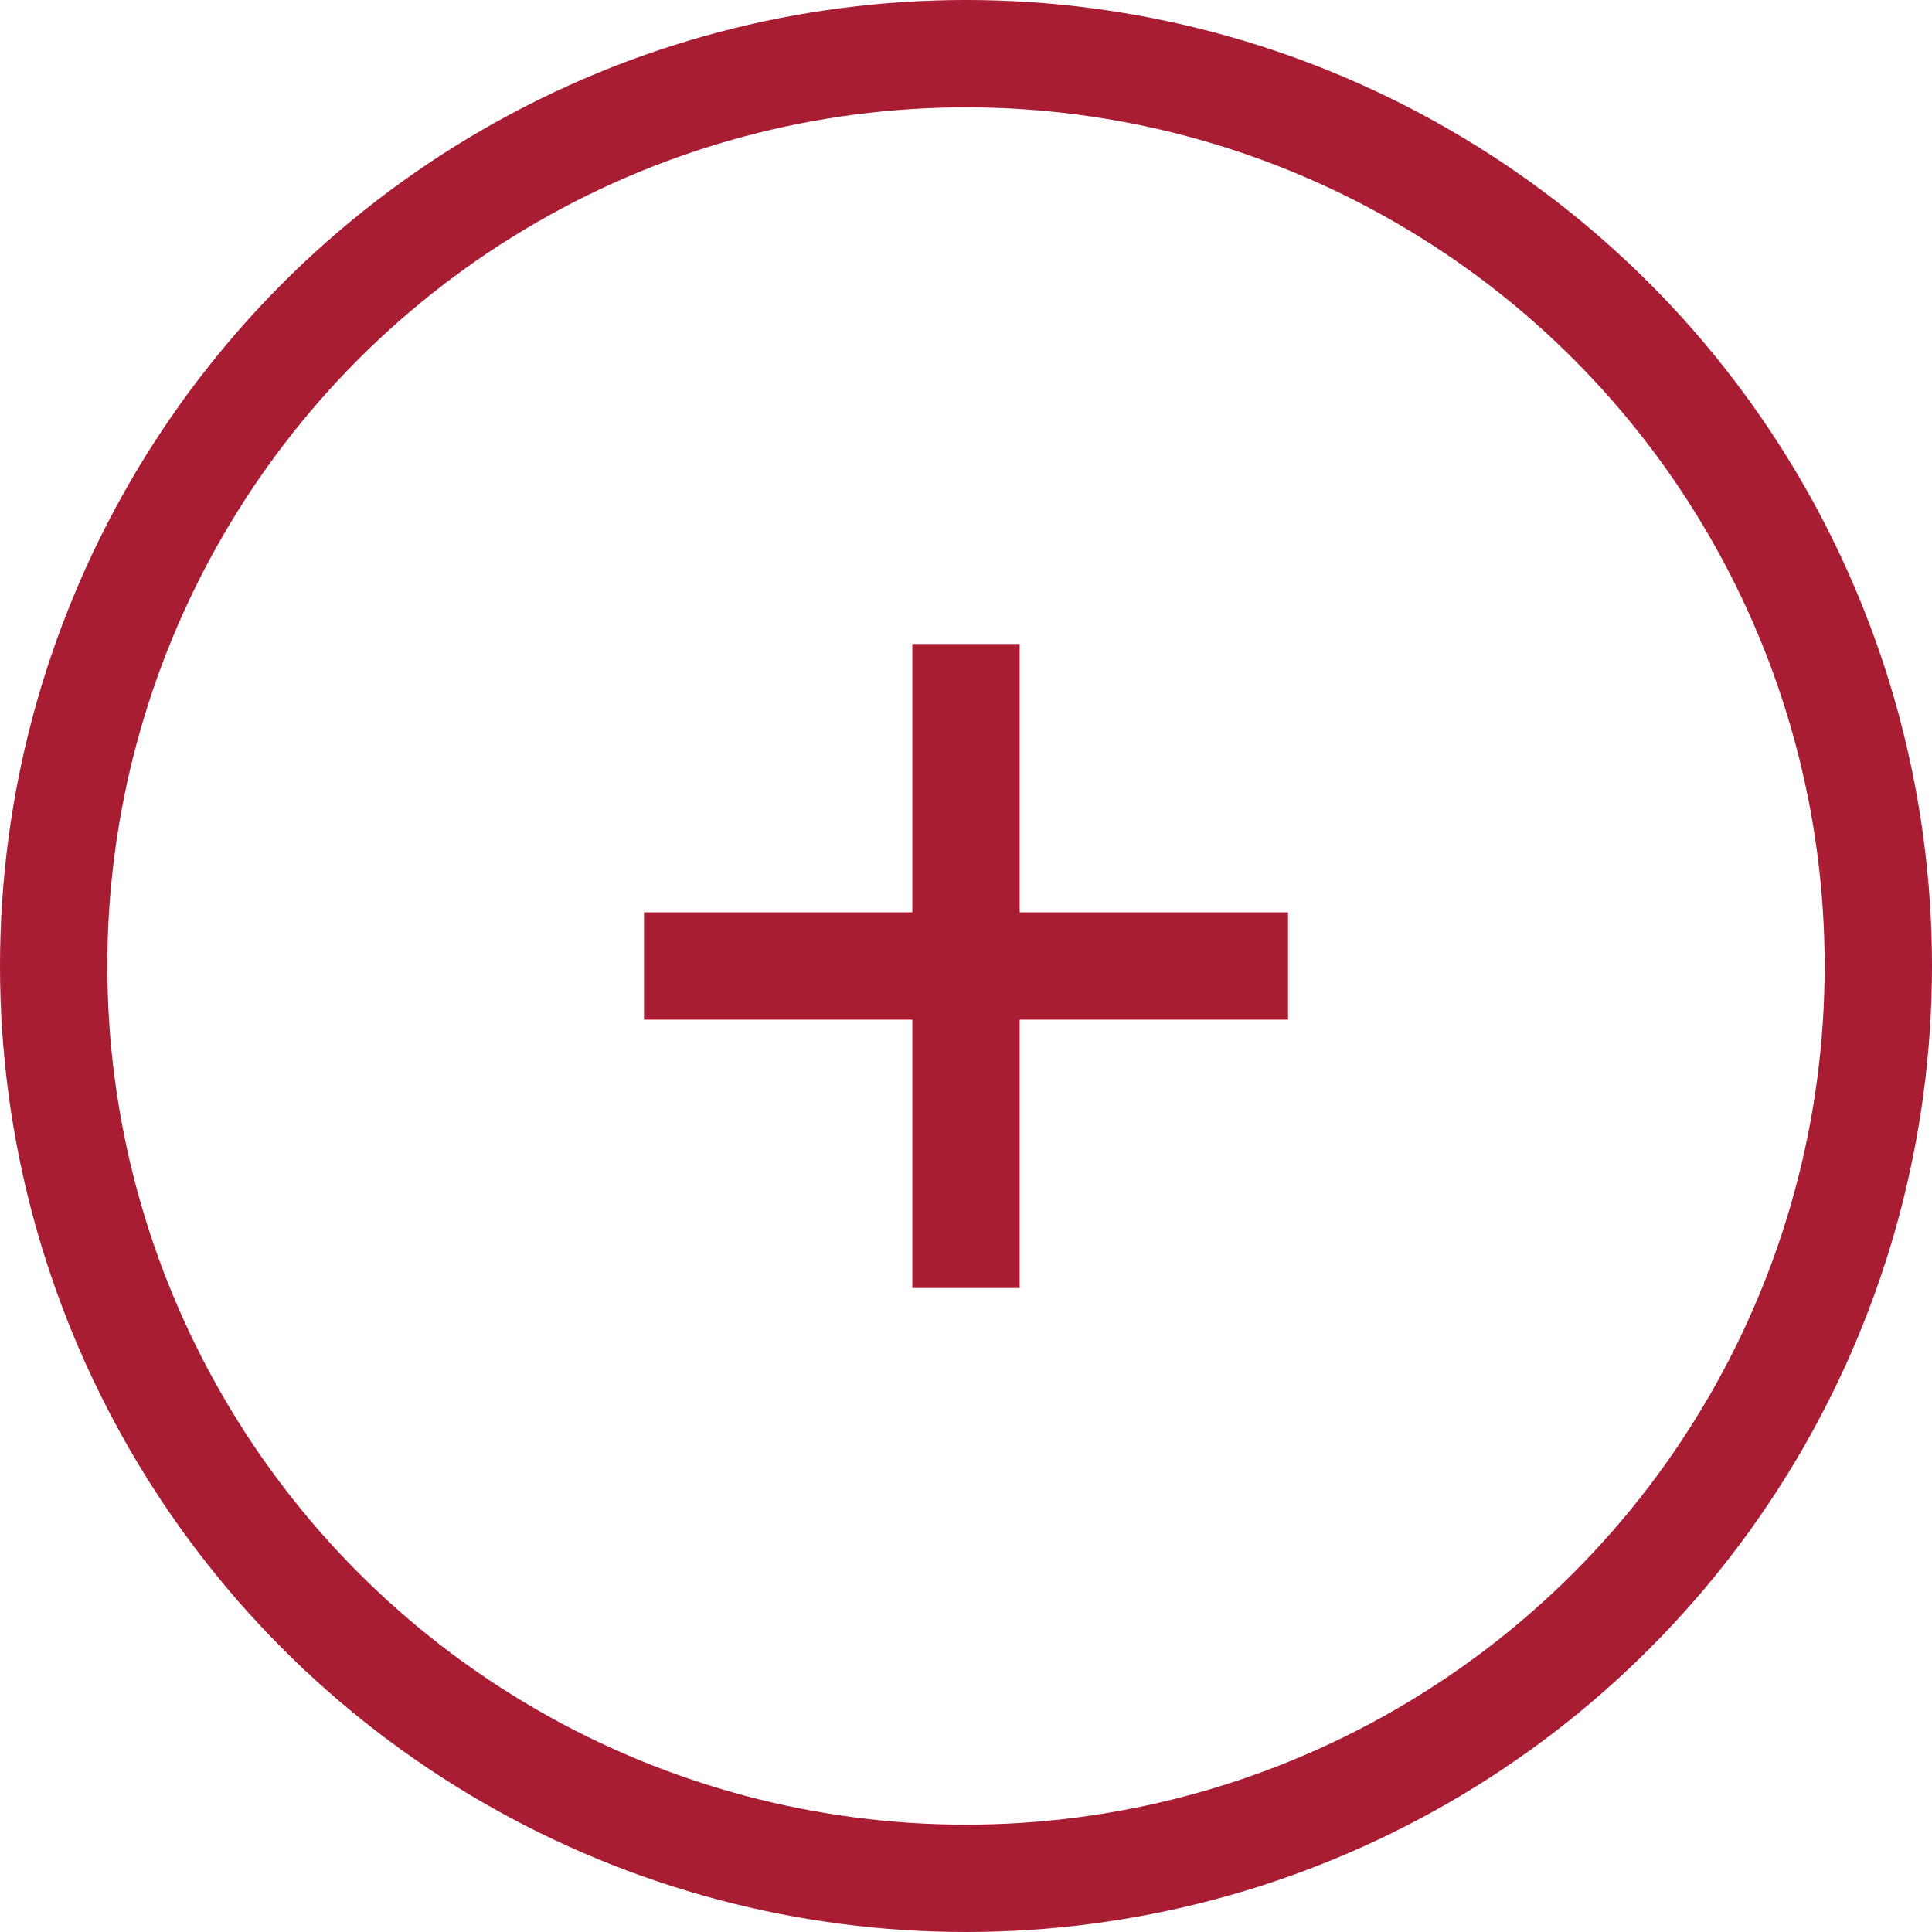 <svg xmlns="http://www.w3.org/2000/svg" width="36" height="36" viewBox="0 0 36 36">
  <g fill="none" fill-rule="evenodd">
    <circle cx="18" cy="18" r="17" stroke="#A81D32" stroke-width="2"/>
    <path stroke="#A81D32" stroke-width="2" d="M12 18L24 18M18 24L18 12"/>
  </g>
</svg>

